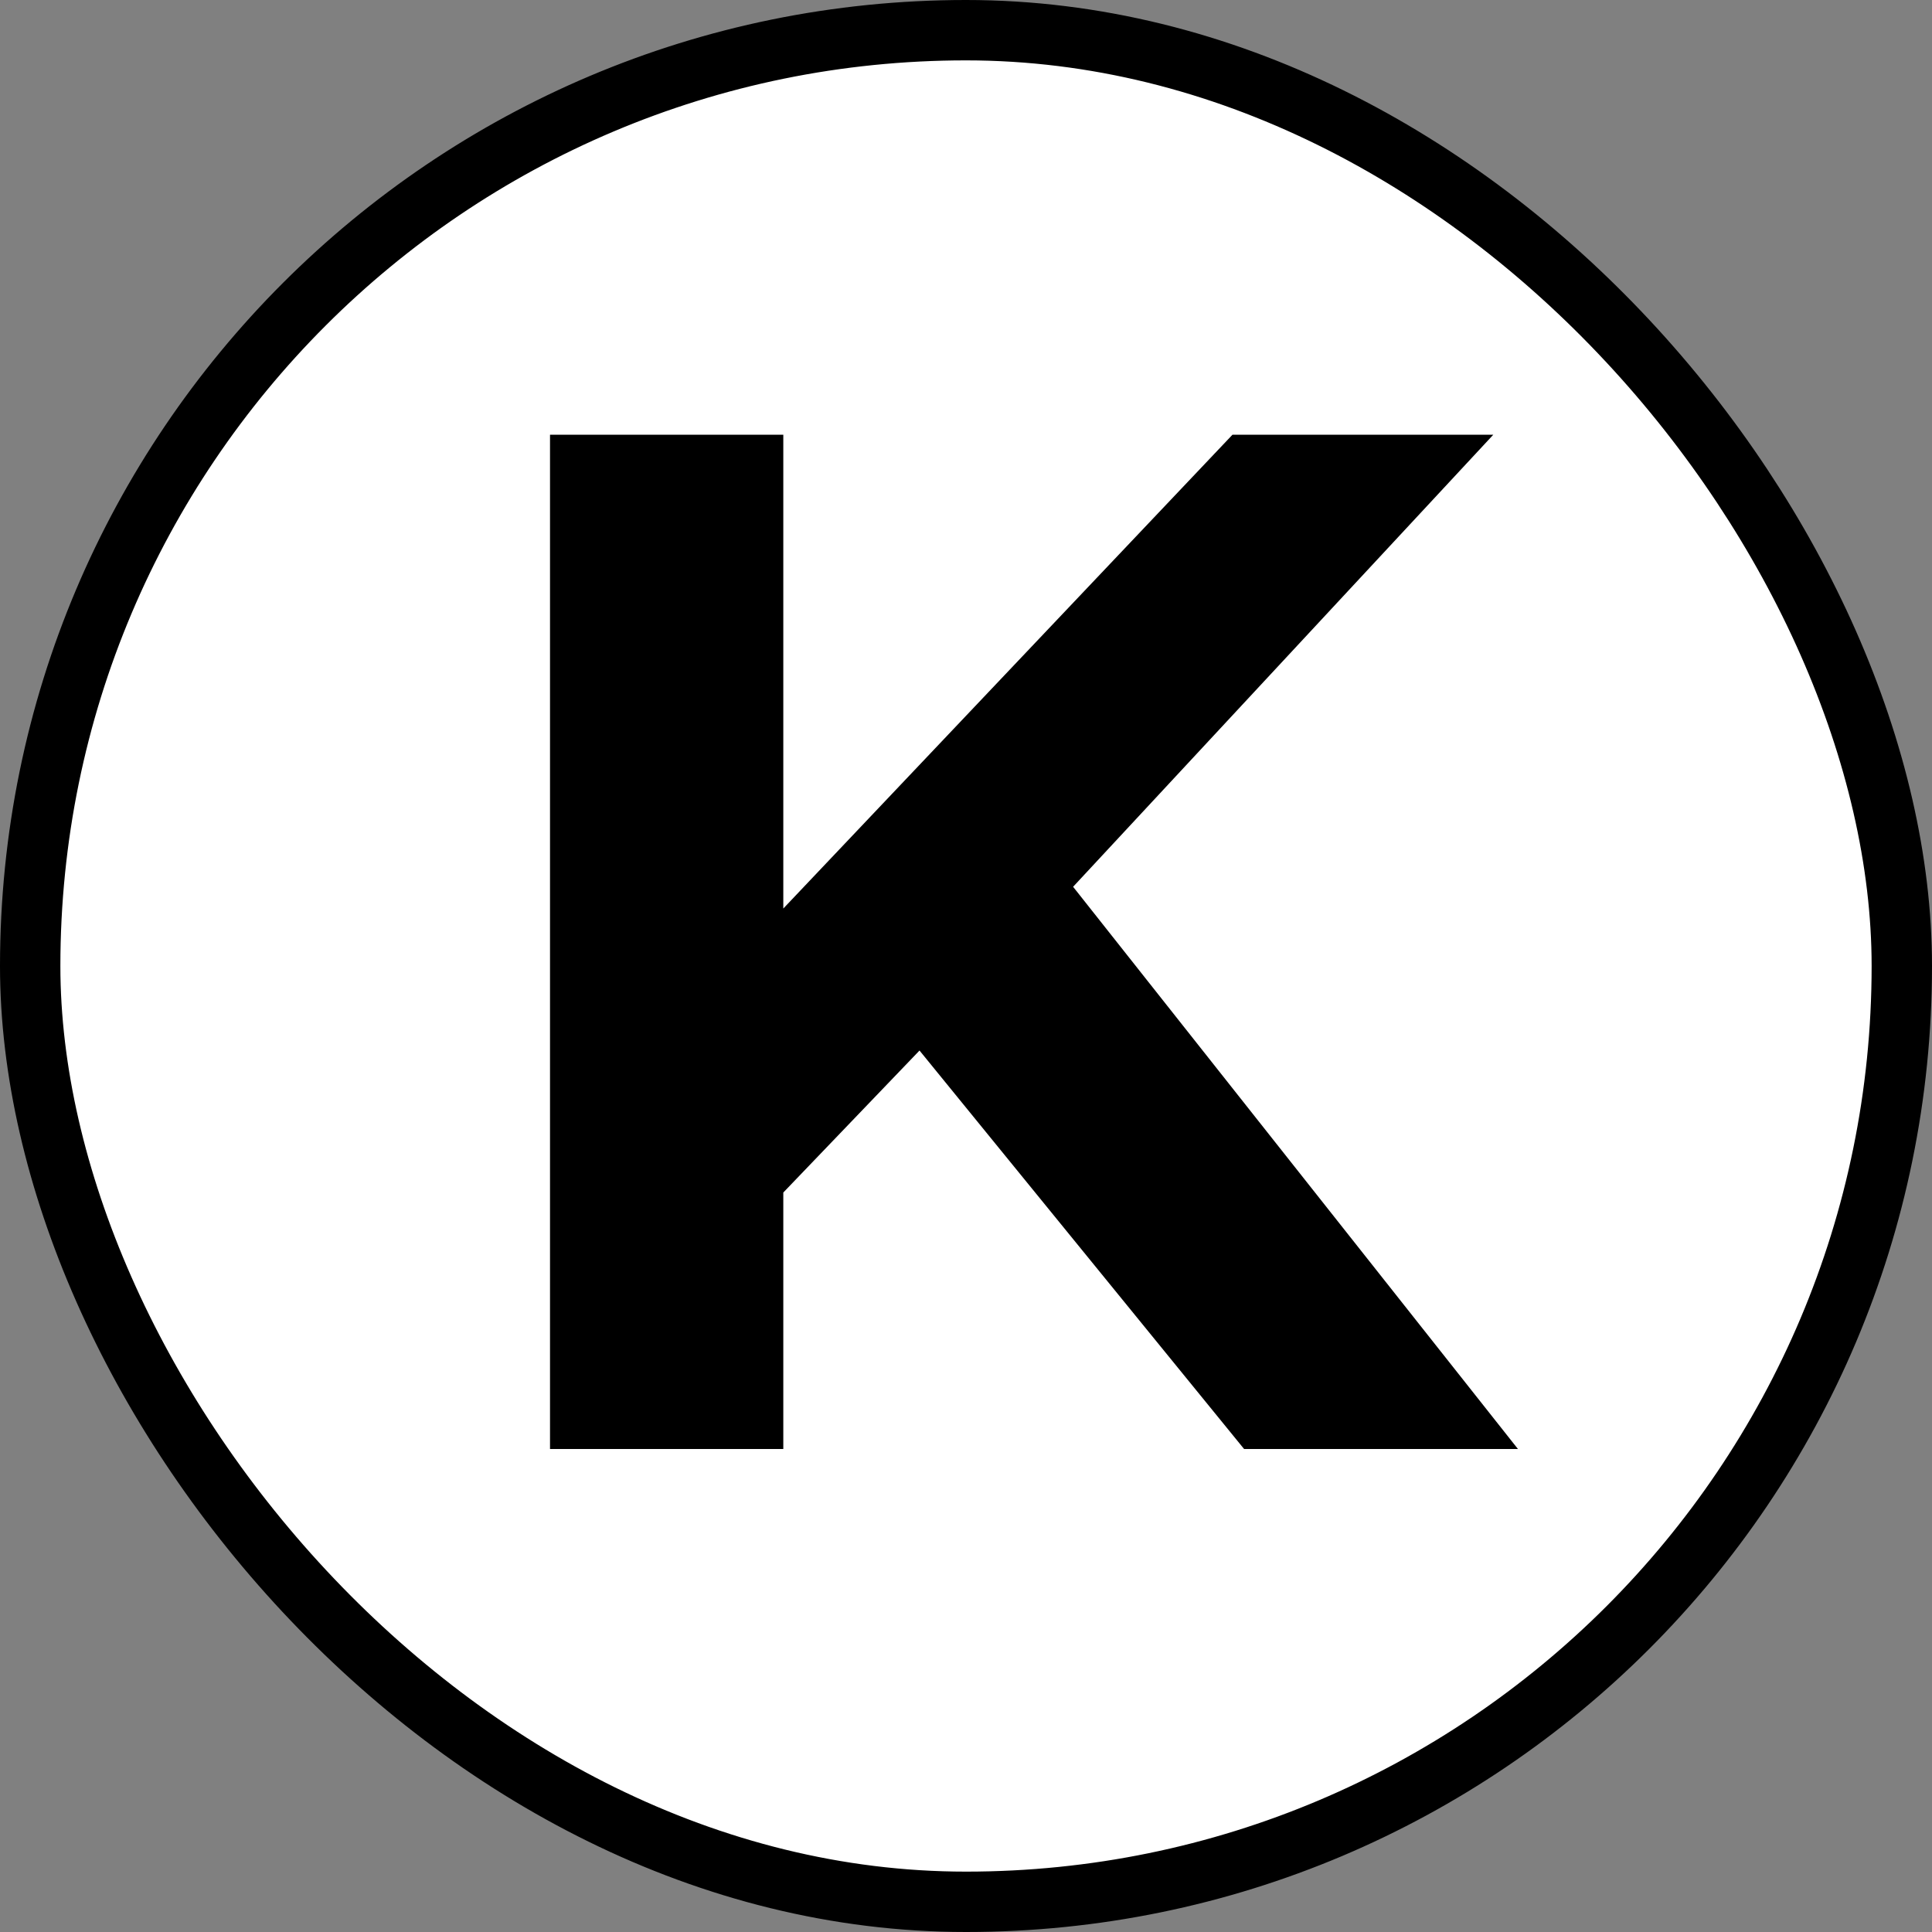 <svg width="16" height="16" viewBox="0 0 16 16" fill="none" xmlns="http://www.w3.org/2000/svg">
<rect x="0" y="0" width="16" height="16" fill="#808080" stroke="none"/>
<rect x="0.25" y="0.25" width="15.5" height="15.5" rx="7.75" fill="white" stroke="black" stroke-width="0.5"/>
<path d="M7.615 8.7L6.487 9.876V12H4.555V3.6H6.487V7.524L10.207 3.6H12.367L8.887 7.344L12.571 12H10.303L7.615 8.7Z" fill="black"/>
</svg>
